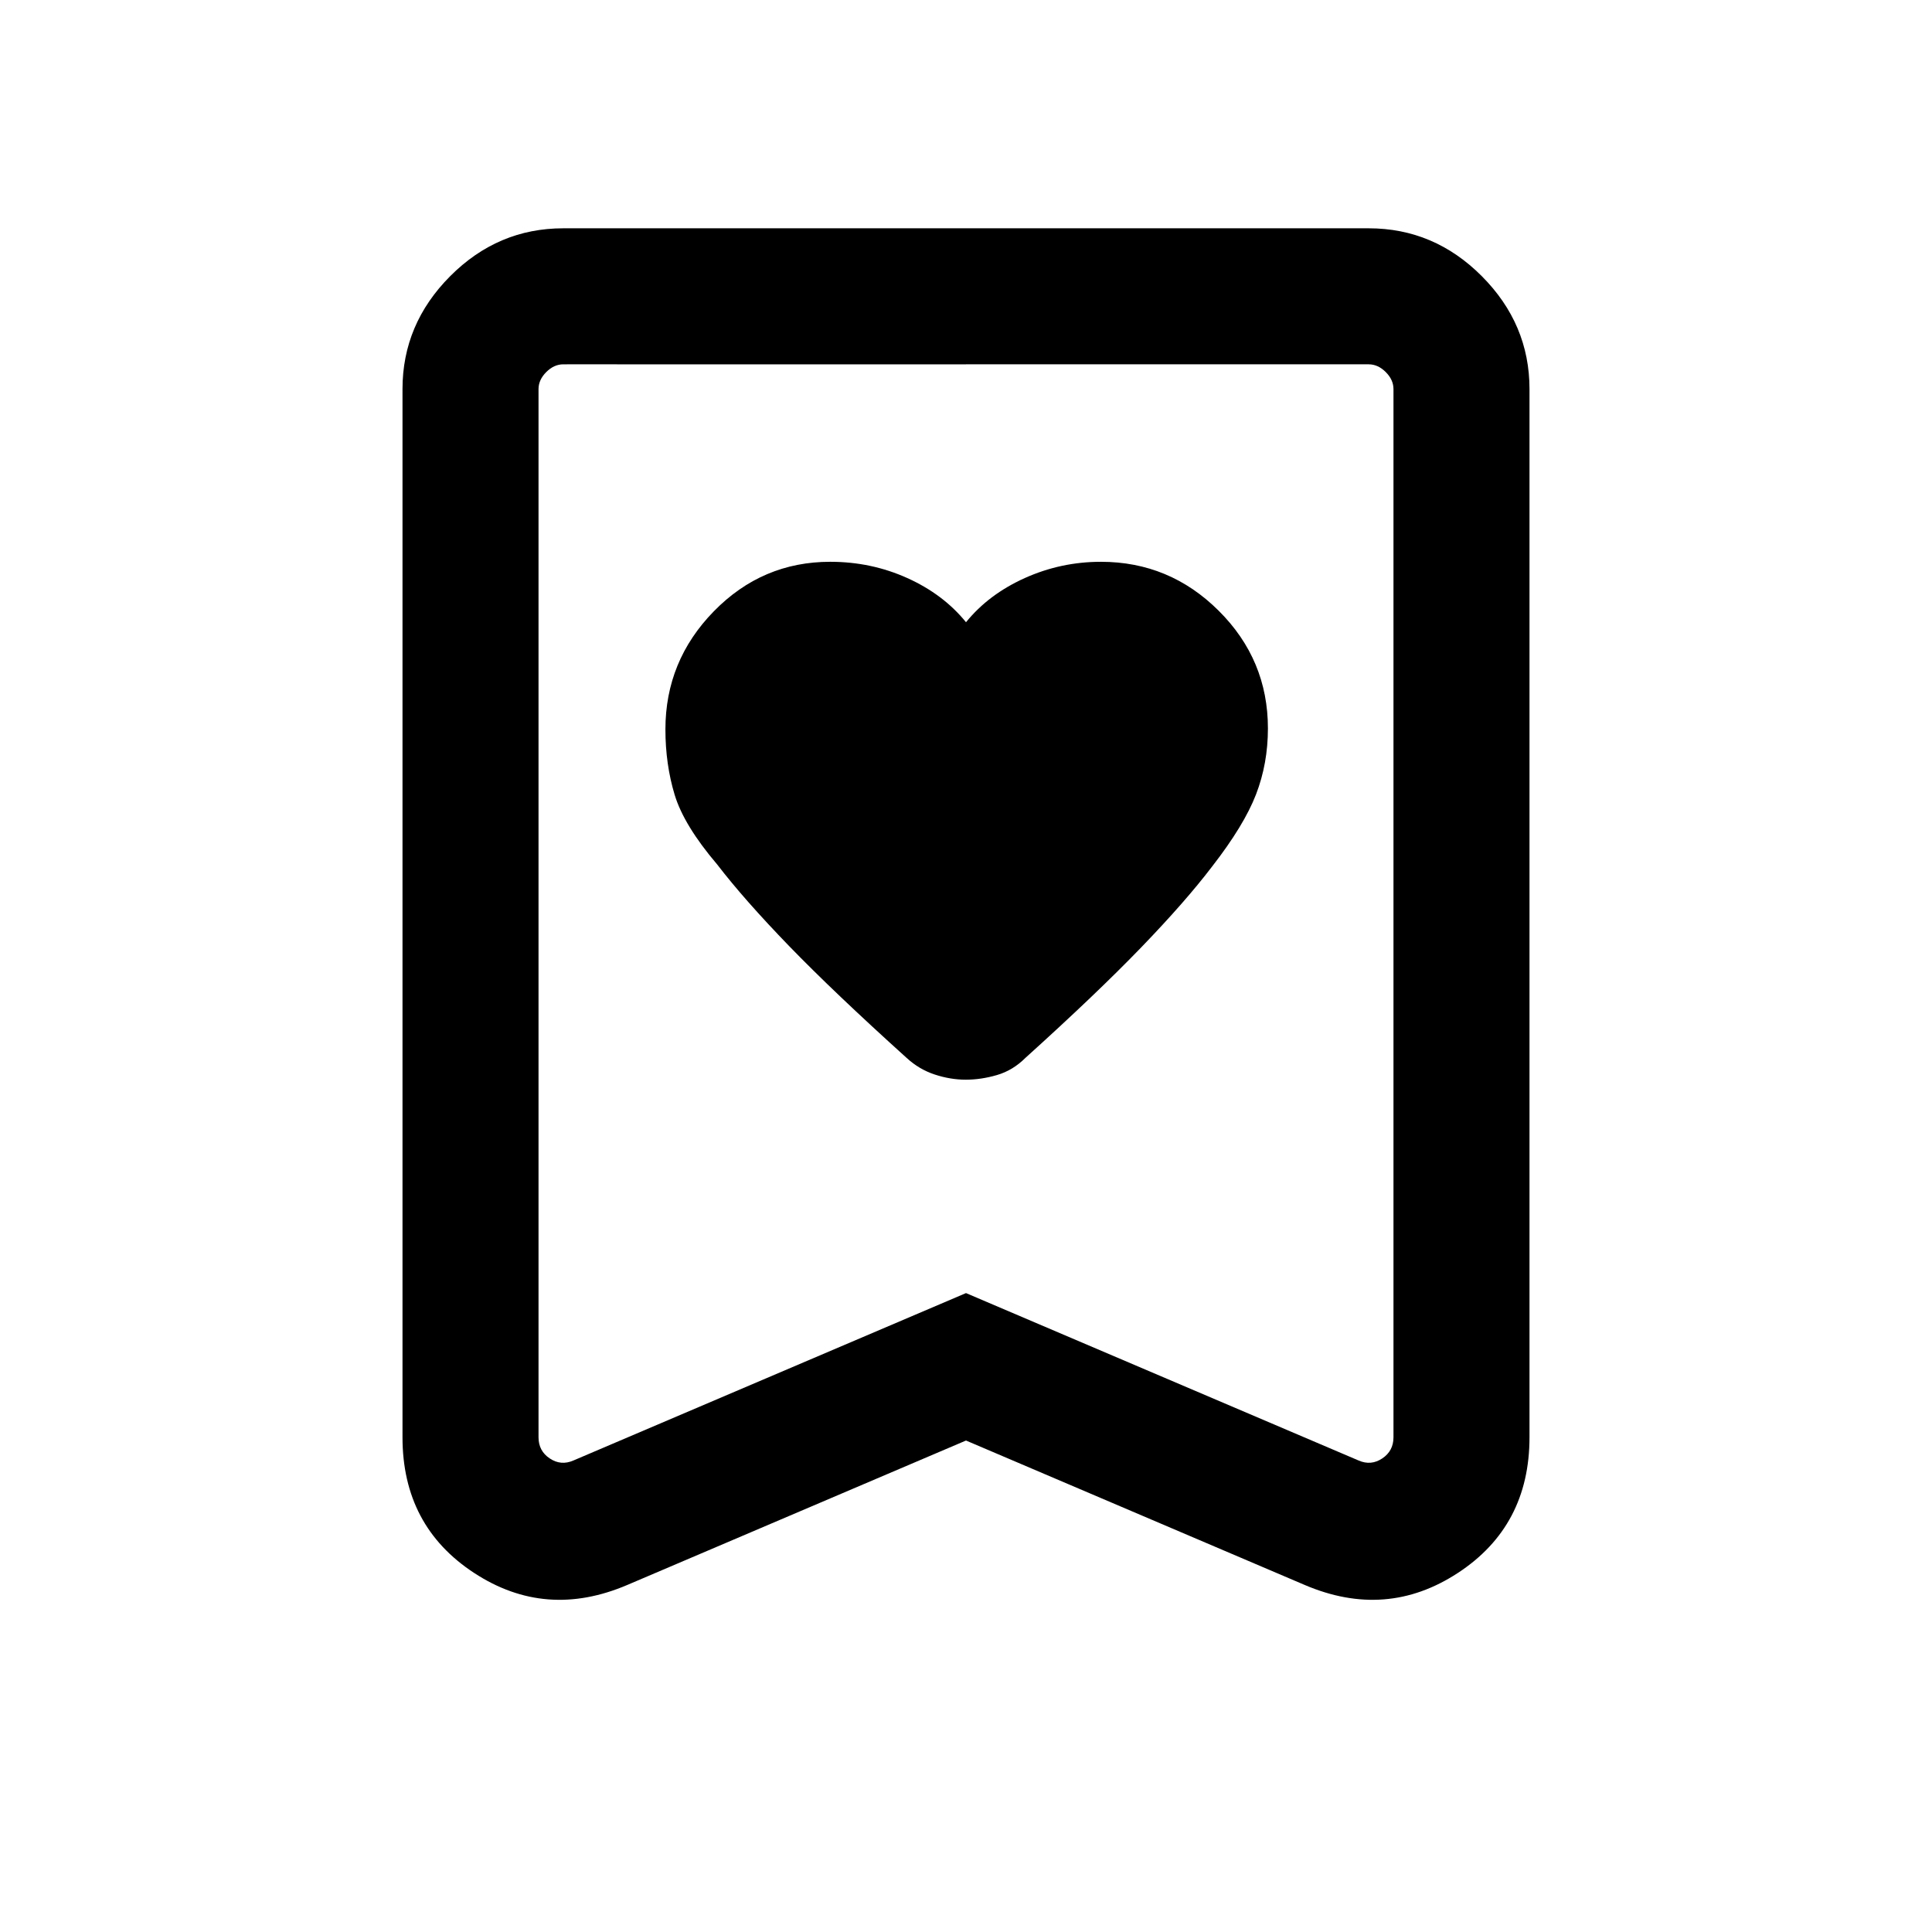 <svg xmlns="http://www.w3.org/2000/svg" height="40" viewBox="0 -960 960 960" width="40"><path d="M480-650.82q-11.23-13.85-29.15-21.94-17.92-8.09-38.3-8.09-33.81 0-57.86 24.61-24.05 24.61-24.05 58.66 0 17.32 4.59 32.5t21.1 34.59q13.52 17.59 35.78 40.58 22.27 22.99 58.38 55.57 6.2 5.71 13.99 8.27 7.79 2.56 15.4 2.56 7.62 0 15.52-2.31 7.91-2.31 14.19-8.59 35-31.59 57.17-54.53 22.16-22.93 35.57-40.55 15.85-20.41 21.77-35.75 5.92-15.35 5.92-32.81 0-34.13-24.44-58.46-24.44-24.34-58.52-24.34-19.91 0-37.87 8.09-17.96 8.09-29.19 21.94Zm0 406.61-168.31 71.77q-40.54 17.31-76.11-5.98Q200-201.7 200-245.85v-520.82q0-32.31 23.69-56.1 23.7-23.79 56.21-23.79h400.2q32.51 0 56.21 23.79Q760-798.98 760-766.67v520.82q0 44.15-35.58 67.43-35.57 23.29-76.11 5.98L480-244.21Zm0-73.26 195.1 83.19q6.16 2.69 11.73-1.03 5.58-3.72 5.58-10.51v-520.85q0-4.61-3.85-8.46-3.84-3.84-8.46-3.84H279.9q-4.62 0-8.46 3.84-3.85 3.85-3.85 8.46v520.85q0 6.79 5.58 10.51 5.57 3.72 11.73 1.03L480-317.47Zm0-461.5H267.59h424.82H480Z"/></svg>
